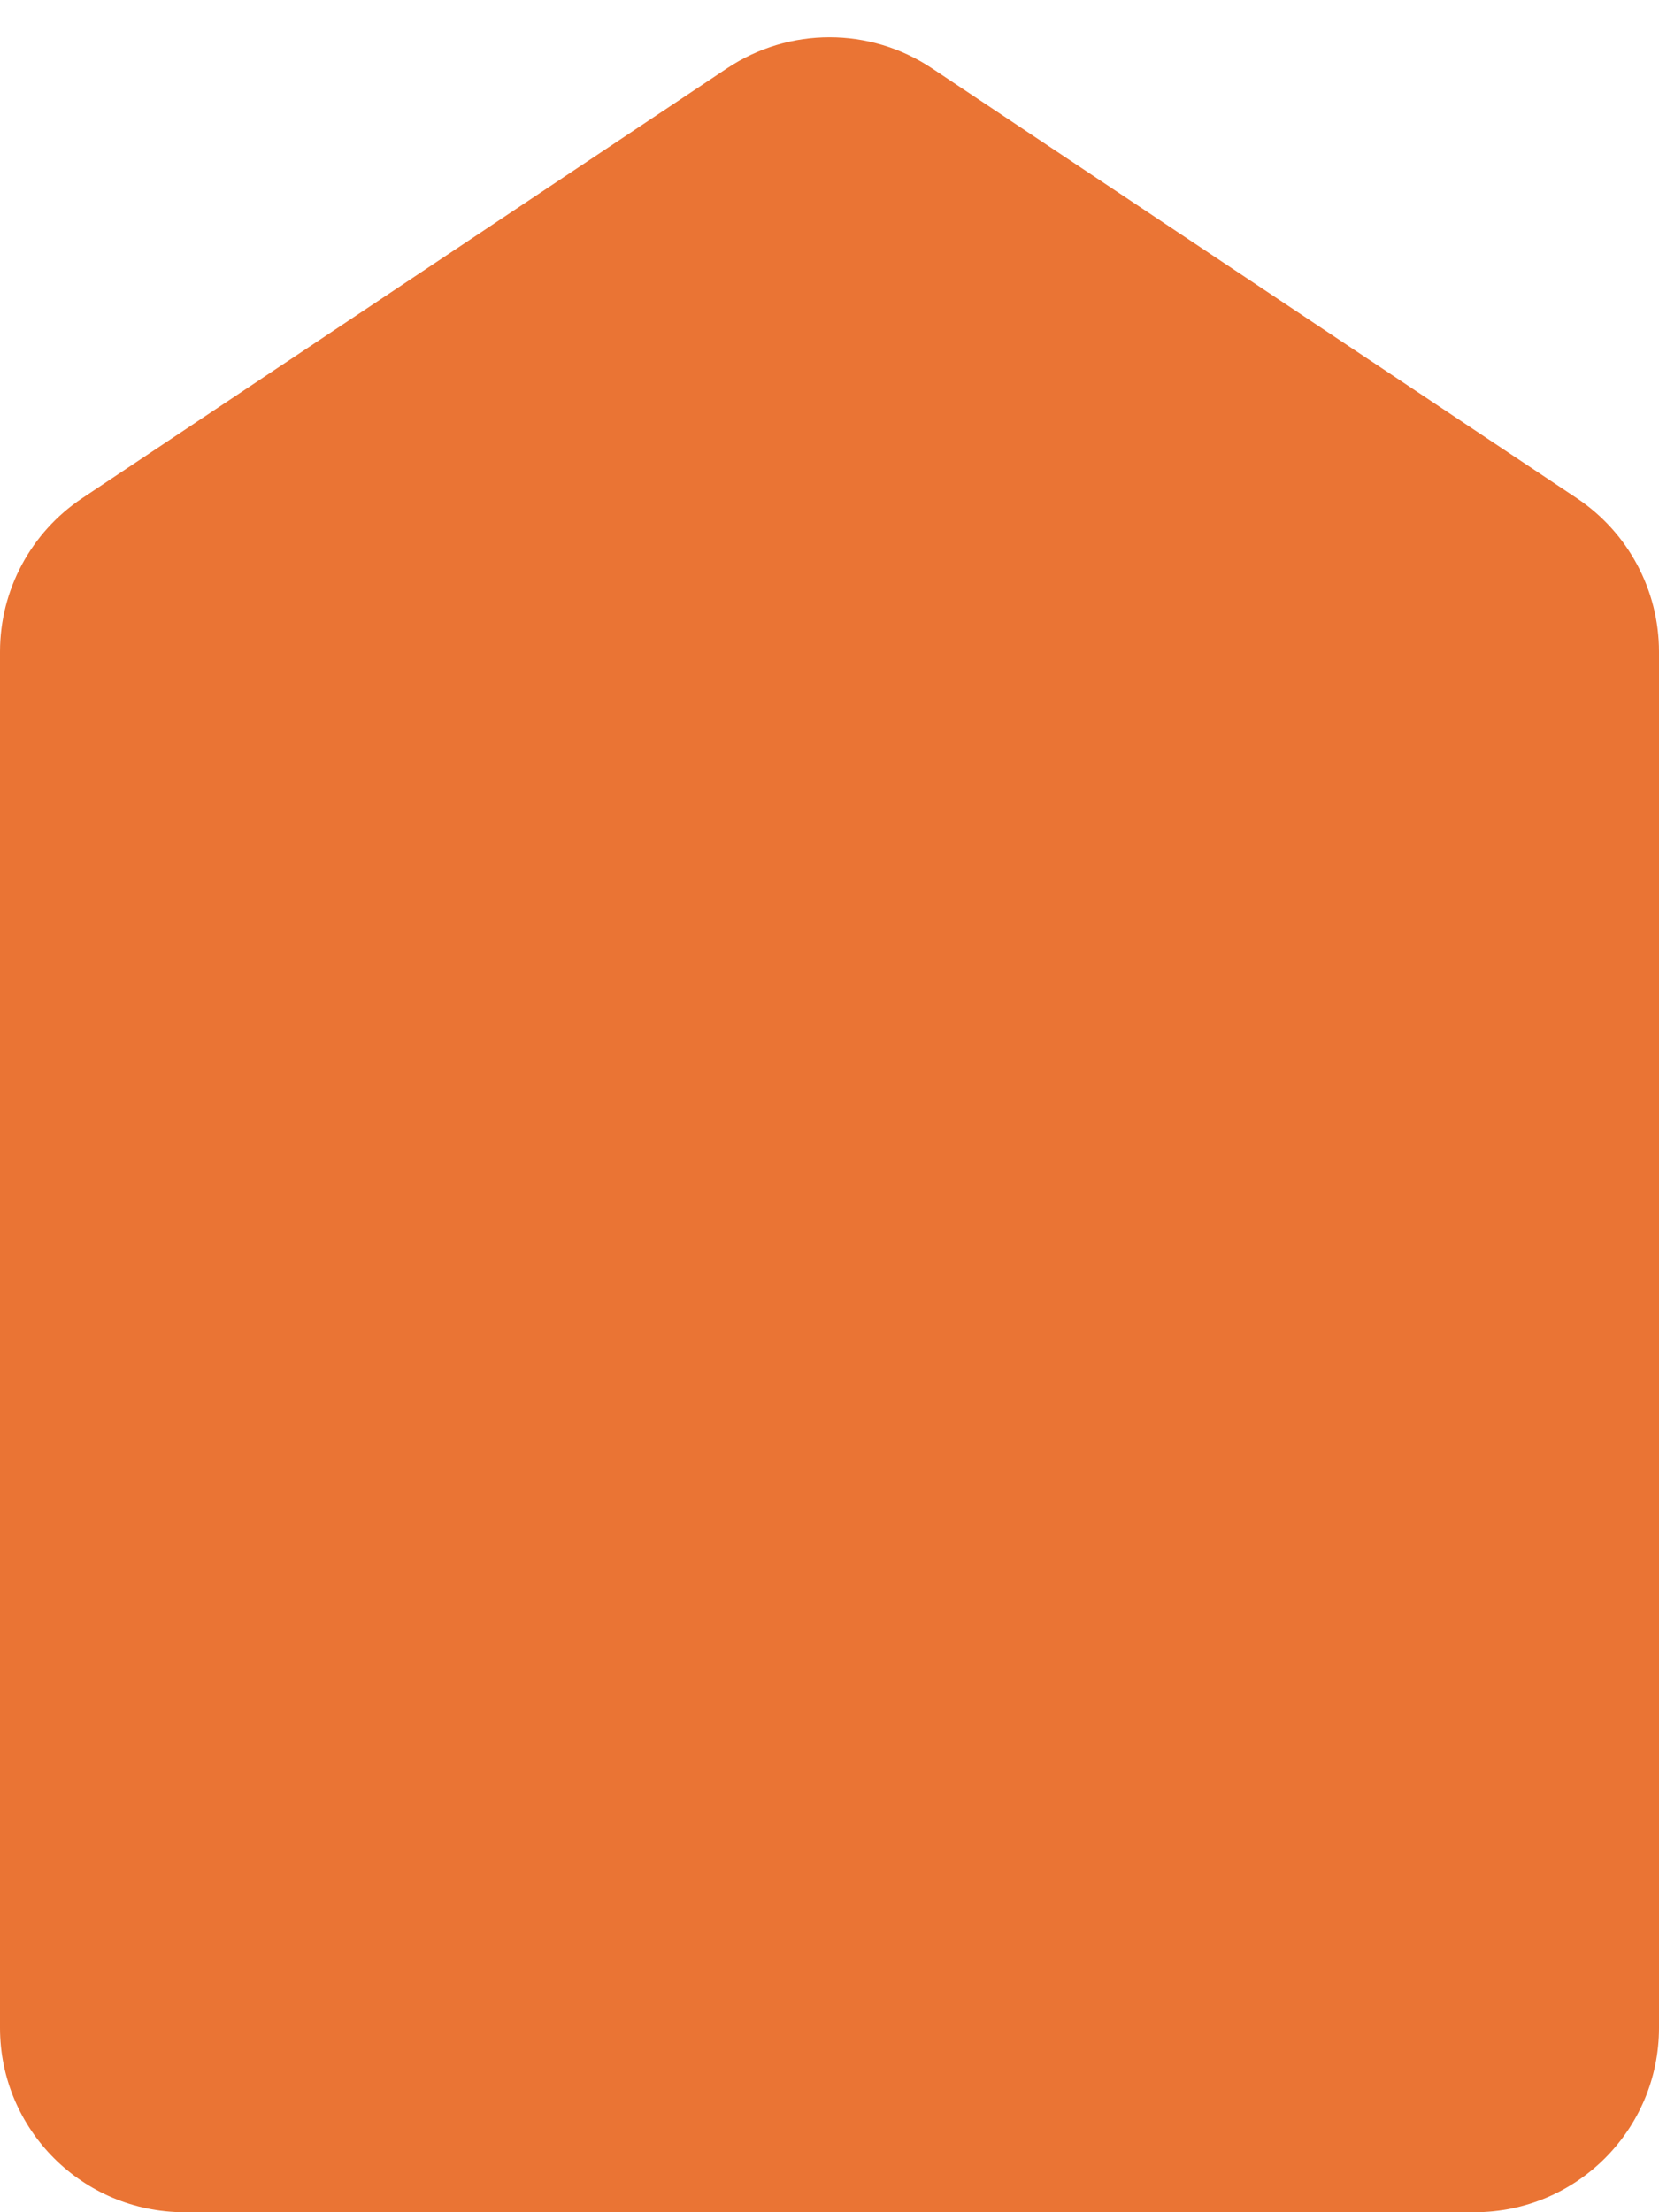 <svg width="9" height="12" viewBox="0 0 9 12" fill="none" xmlns="http://www.w3.org/2000/svg">
<path d="M8.555 2.703L5.055 0.37C4.719 0.146 4.281 0.146 3.945 0.37L0.445 2.703C0.167 2.889 0 3.201 0 3.535V11C0 11.552 0.448 12 1 12H8C8.552 12 9 11.552 9 11V3.535C9 3.201 8.833 2.889 8.555 2.703Z" fill="#EA7434"/>
</svg>
